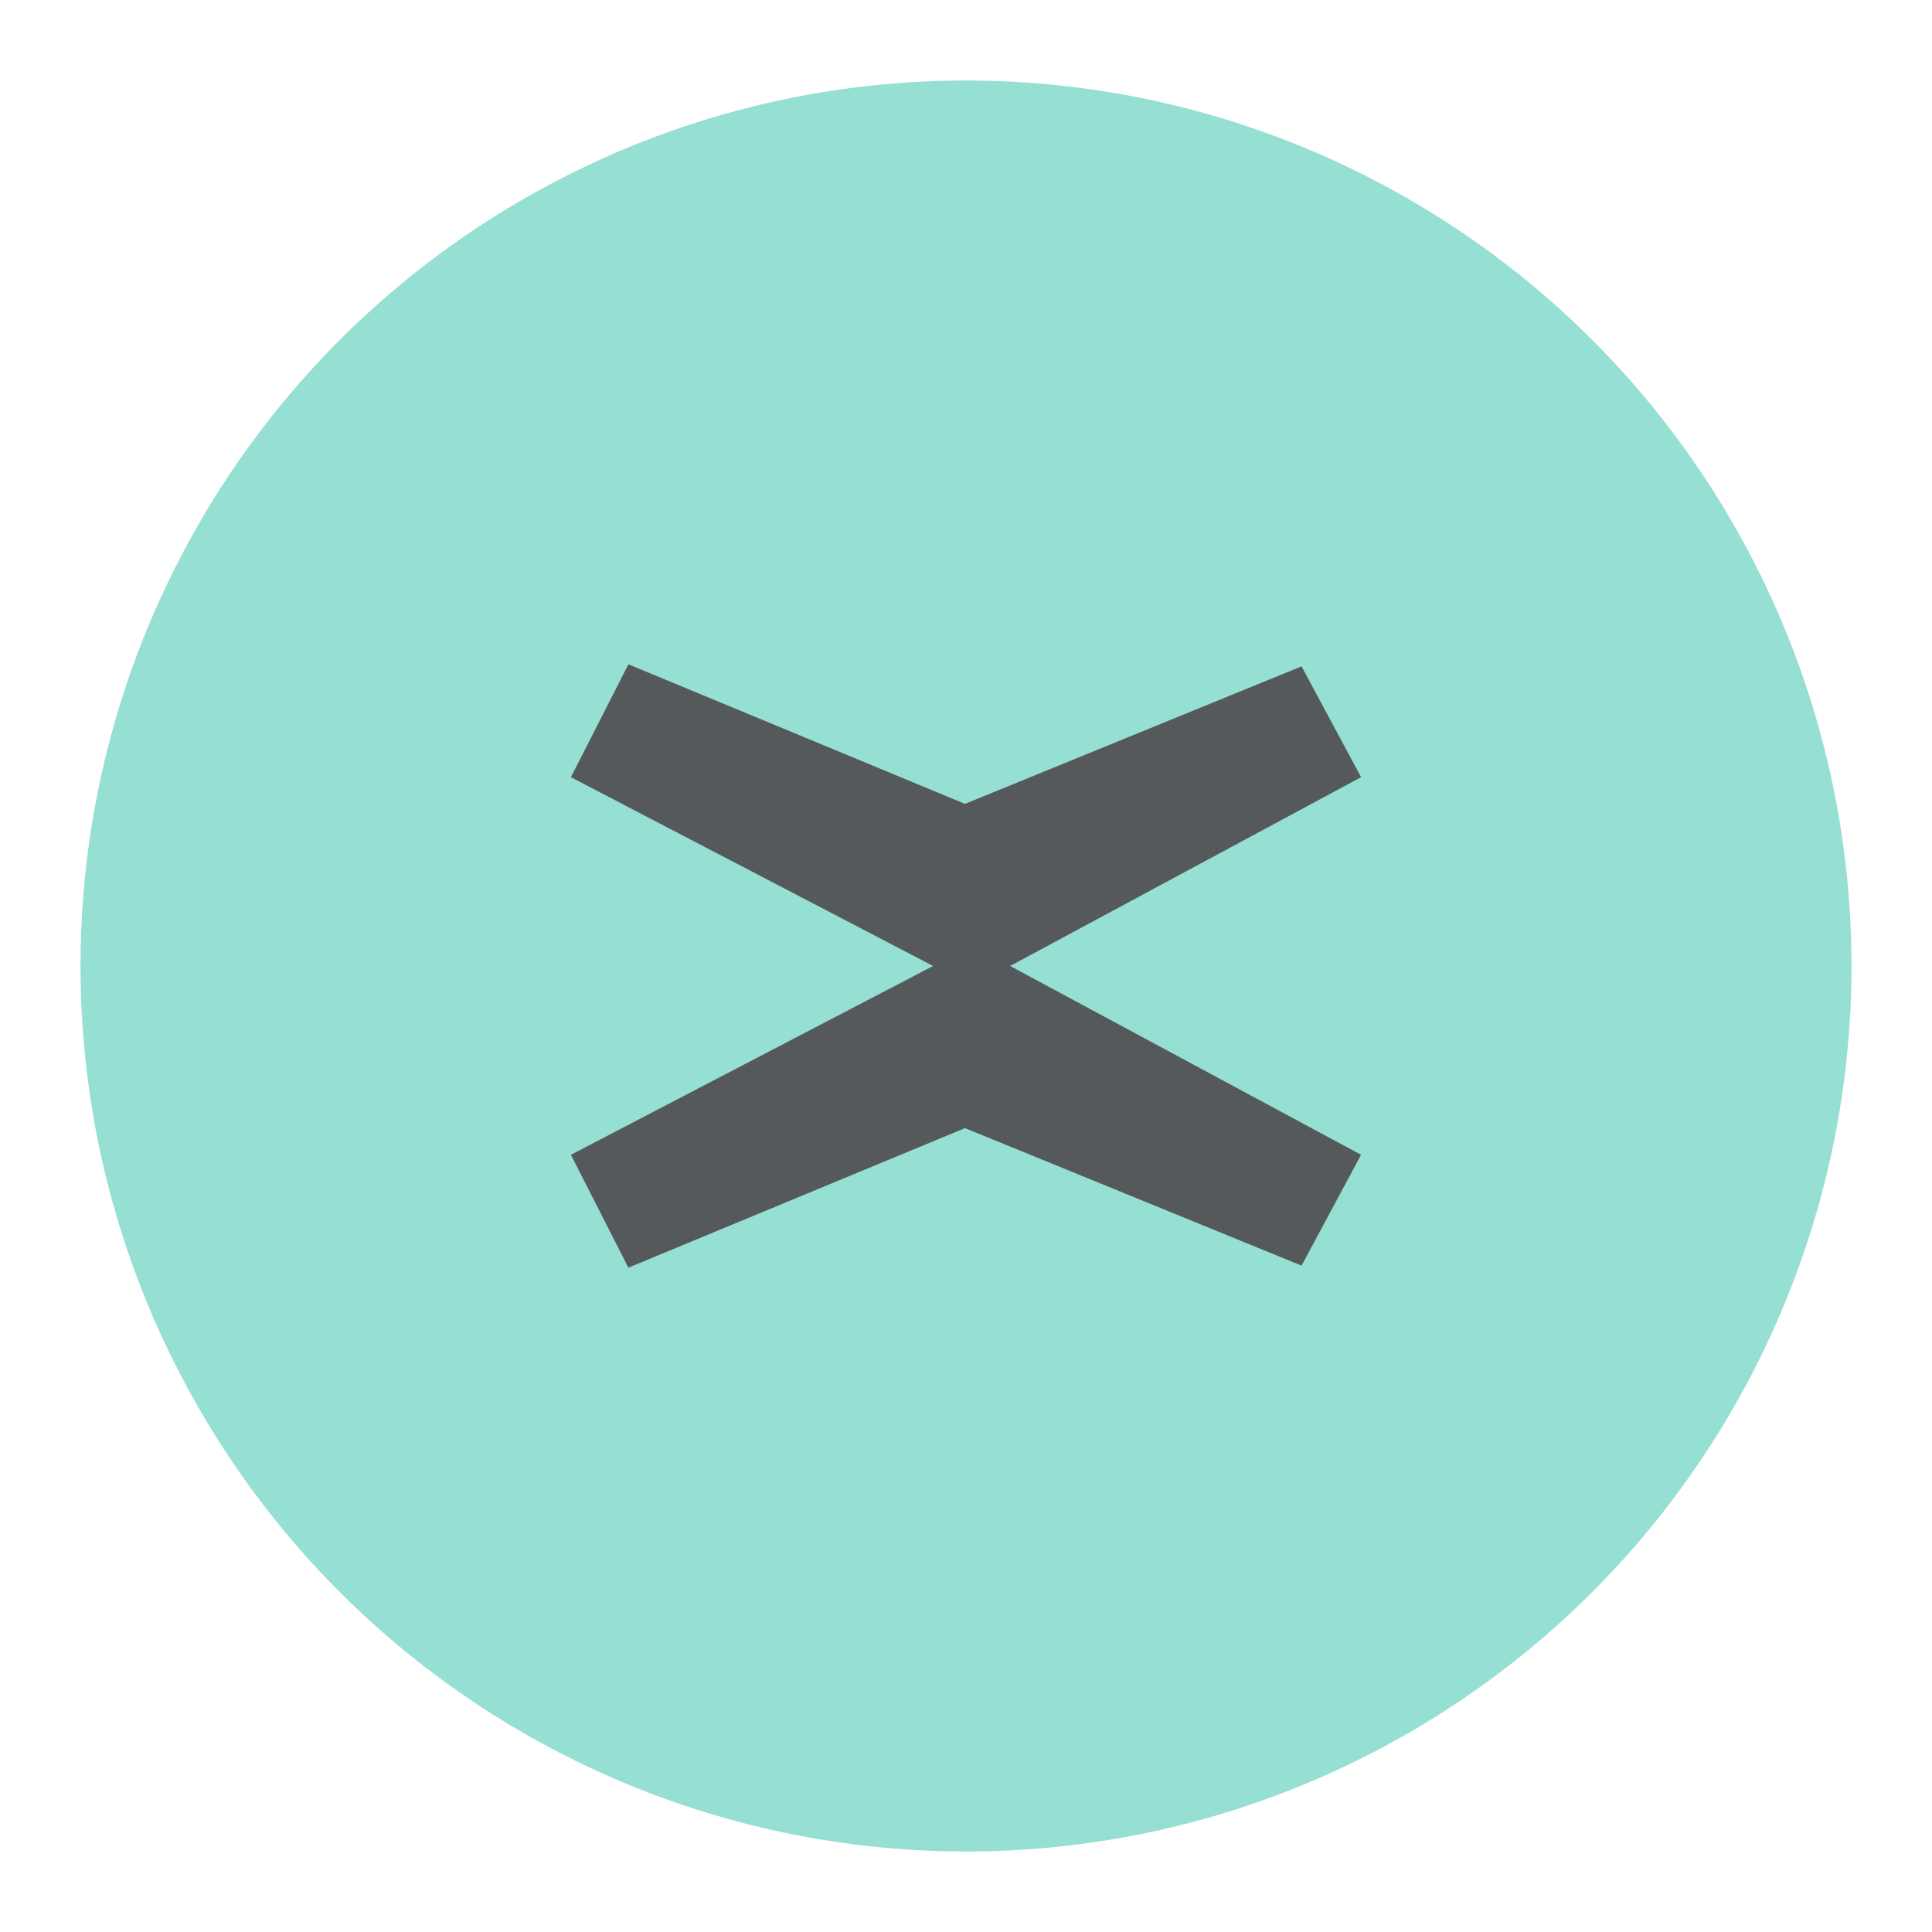 <?xml version="1.0" encoding="UTF-8"?>
<svg version="1.1" viewBox="0 0 192 192" xmlns="http://www.w3.org/2000/svg">
 <circle class="a" cx="96" cy="96" r="88" style="fill:#96dfd3"/>
 <path d="m62.449 66.018-5.711 11.218 38.344 19.988 5.303-1.224 34.877-18.764-5.915-11.014-33.449 13.665z" style="fill:#56595b;stroke-linecap:round;stroke-linejoin:round;stroke-width:2.611"/>
 <path d="m62.449 125.98-5.711-11.218 38.344-19.988 5.303 1.224 34.877 18.764-5.915 11.014-33.449-13.665z" style="fill:#56595b;stroke-linecap:round;stroke-linejoin:round;stroke-width:2.611"/>
</svg>
